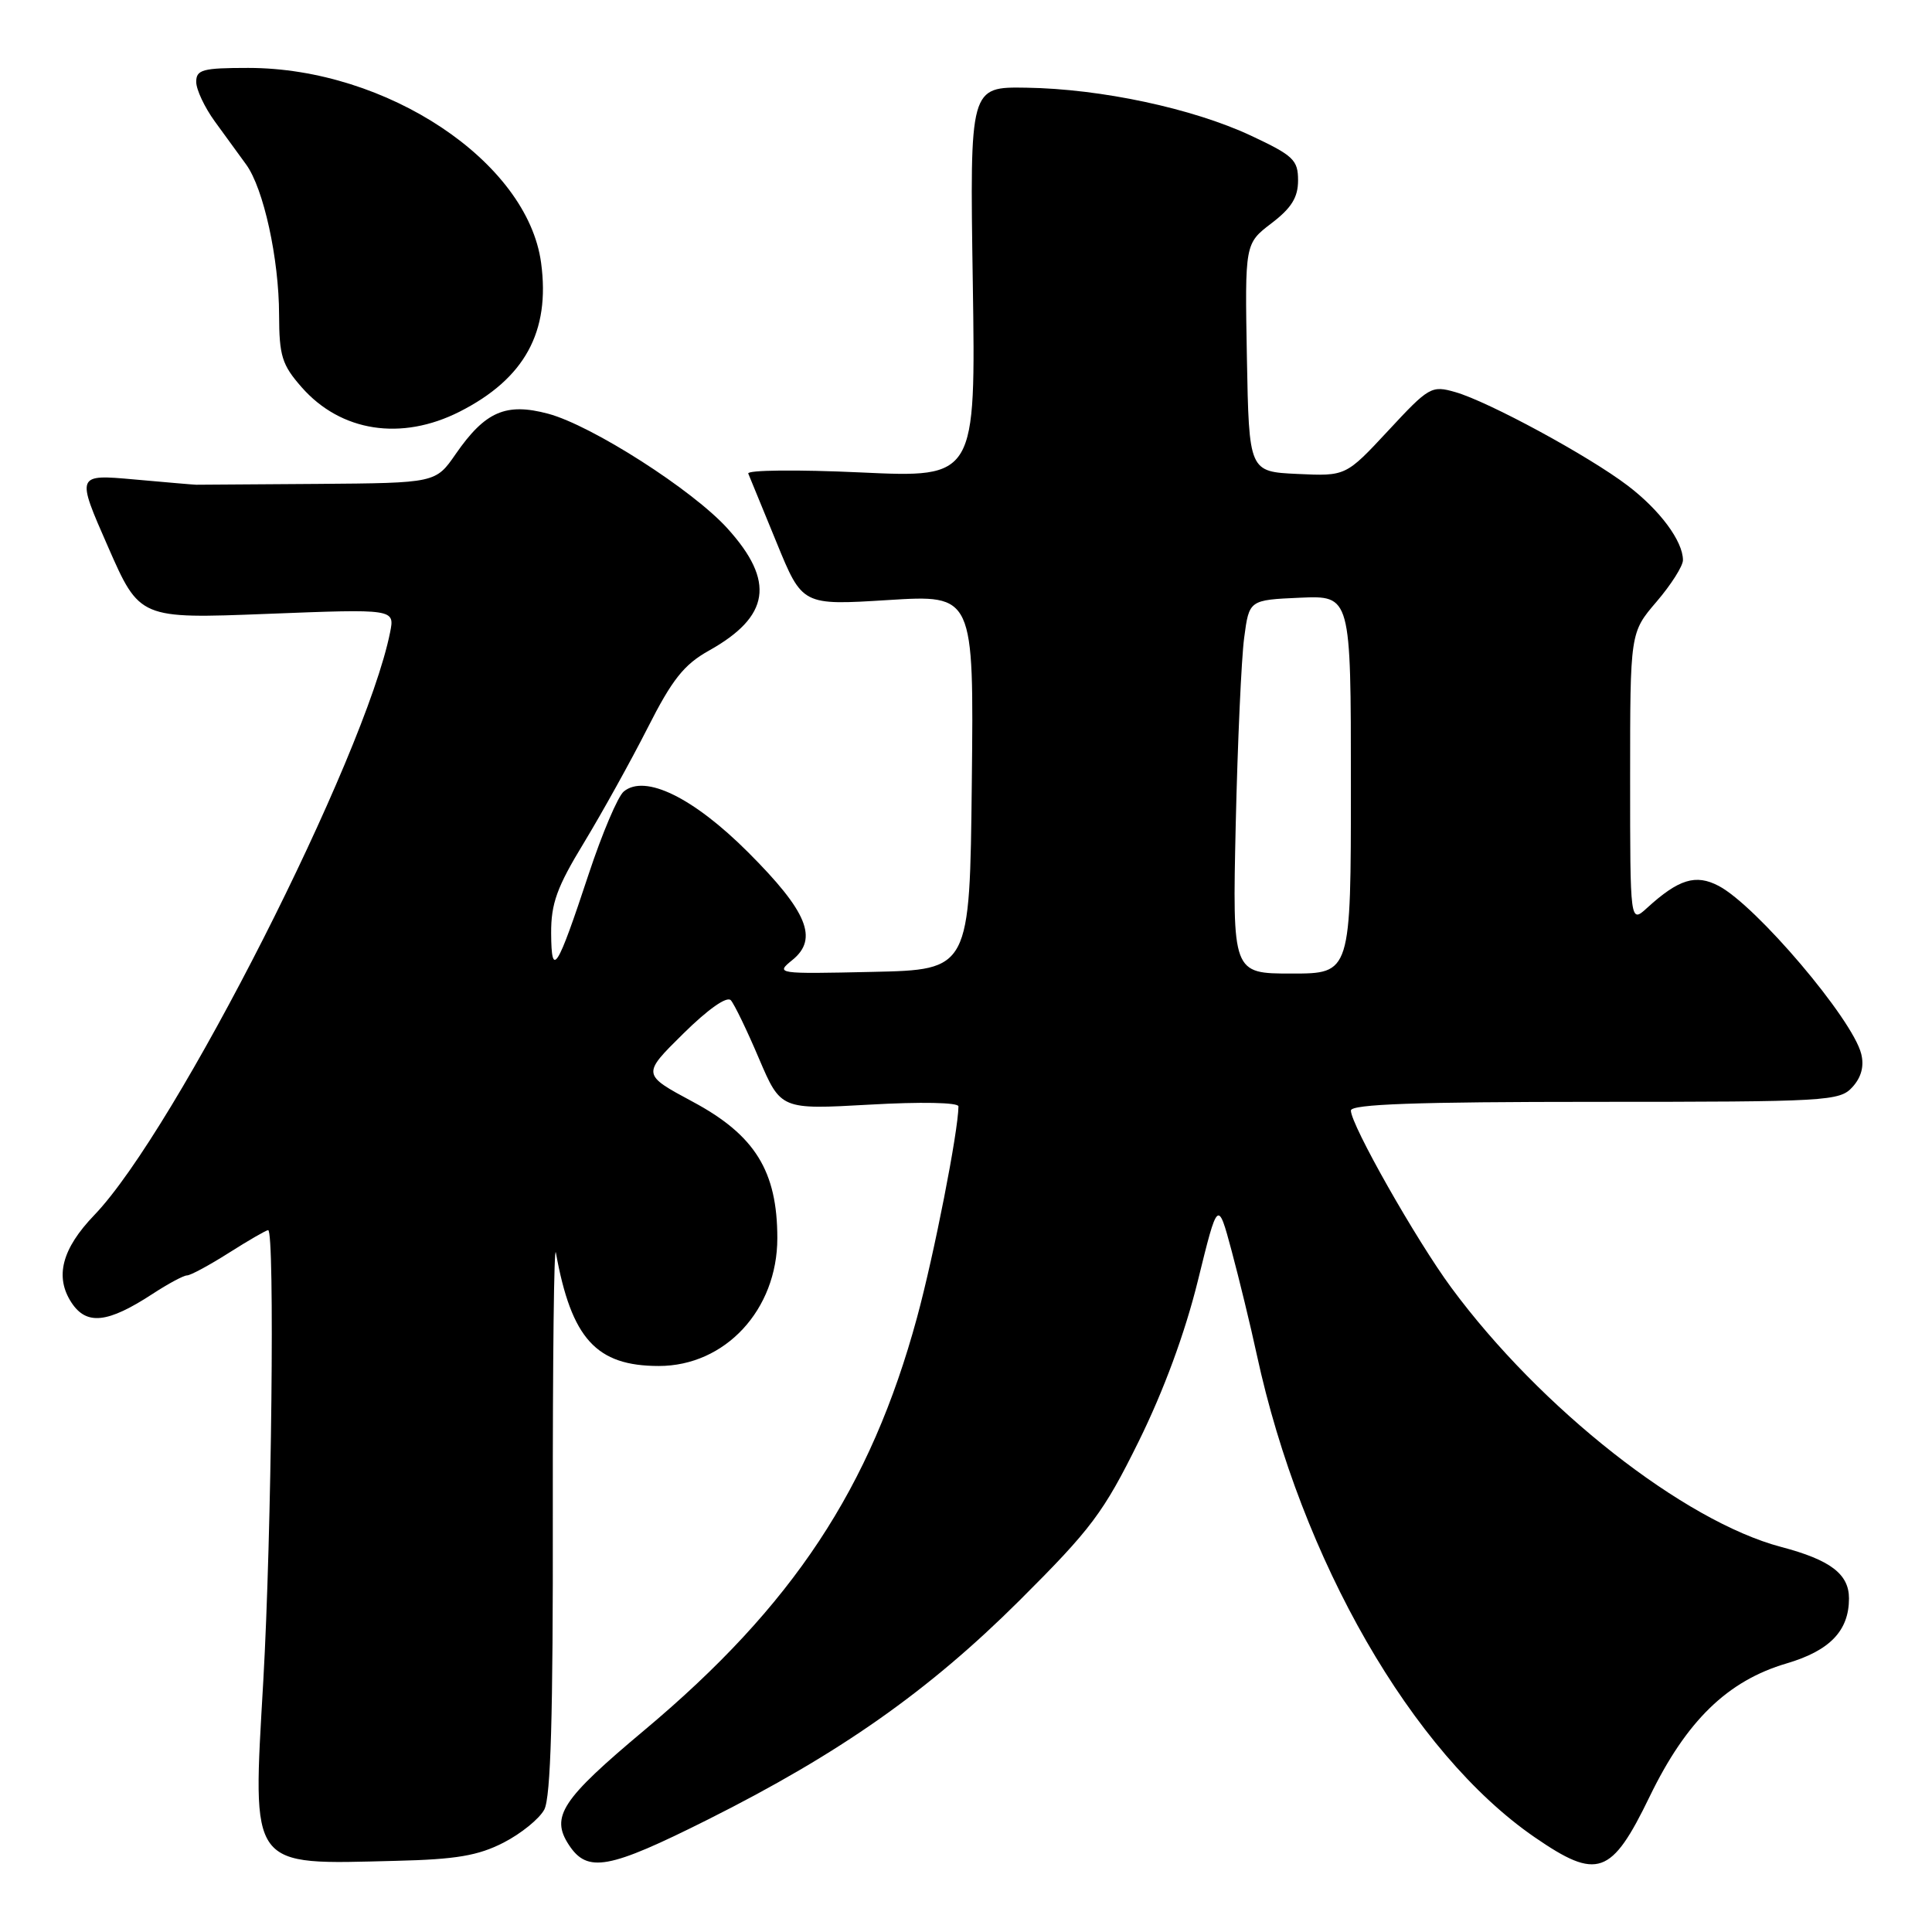 <?xml version="1.0" encoding="UTF-8" standalone="no"?>
<!DOCTYPE svg PUBLIC "-//W3C//DTD SVG 1.1//EN" "http://www.w3.org/Graphics/SVG/1.1/DTD/svg11.dtd" >
<svg xmlns="http://www.w3.org/2000/svg" xmlns:xlink="http://www.w3.org/1999/xlink" version="1.1" viewBox="0 0 256 256">
 <g >
 <path fill="currentColor"
d=" M 66.72 244.16 C 69.04 242.97 71.47 241.00 72.12 239.78 C 72.98 238.17 73.29 227.28 73.25 200.53 C 73.23 180.16 73.41 164.62 73.66 166.00 C 75.72 177.39 79.01 181.00 87.30 181.00 C 96.09 181.00 103.00 173.55 103.00 164.06 C 103.00 155.18 100.04 150.40 91.78 145.98 C 85.06 142.37 85.06 142.37 90.52 136.98 C 93.82 133.72 96.32 131.96 96.84 132.54 C 97.31 133.07 98.99 136.54 100.57 140.27 C 103.46 147.03 103.46 147.03 115.23 146.37 C 122.03 145.98 127.00 146.08 127.00 146.60 C 126.98 149.88 123.77 166.27 121.51 174.58 C 115.37 197.17 105.07 212.76 85.38 229.26 C 74.42 238.44 72.92 240.71 75.38 244.46 C 77.84 248.21 80.63 247.70 93.80 241.10 C 111.29 232.33 123.04 224.07 135.10 212.06 C 144.62 202.57 146.22 200.43 150.88 191.00 C 154.21 184.25 157.01 176.65 158.72 169.72 C 161.37 158.95 161.37 158.95 163.19 165.72 C 164.19 169.45 165.70 175.65 166.53 179.50 C 172.42 206.71 187.14 232.28 203.33 243.43 C 211.67 249.17 213.52 248.52 218.59 238.05 C 223.46 228.01 228.91 222.71 236.74 220.41 C 242.47 218.72 245.00 216.08 245.00 211.80 C 245.00 208.57 242.54 206.70 236.02 204.98 C 223.13 201.58 204.10 186.62 192.29 170.60 C 187.64 164.29 179.00 149.05 179.00 147.15 C 179.00 146.31 187.66 146.00 211.35 146.00 C 242.20 146.00 243.77 145.91 245.46 144.04 C 246.64 142.74 247.03 141.26 246.62 139.64 C 245.47 135.02 232.71 120.00 227.74 117.39 C 224.70 115.79 222.44 116.48 218.25 120.30 C 216.00 122.35 216.00 122.35 216.00 103.08 C 216.00 83.82 216.00 83.82 219.50 79.73 C 221.43 77.48 223.00 75.00 223.00 74.22 C 223.00 71.71 219.94 67.58 215.67 64.34 C 210.49 60.40 197.24 53.22 192.85 51.96 C 189.68 51.05 189.35 51.24 183.95 57.06 C 178.33 63.10 178.33 63.10 171.92 62.80 C 165.50 62.50 165.50 62.50 165.22 47.39 C 164.95 32.28 164.95 32.28 168.47 29.59 C 171.13 27.56 172.00 26.16 172.00 23.90 C 172.00 21.19 171.38 20.61 165.75 17.97 C 158.02 14.36 145.89 11.77 136.00 11.62 C 128.50 11.50 128.50 11.50 128.90 37.41 C 129.29 63.31 129.29 63.31 114.04 62.60 C 105.66 62.21 98.95 62.28 99.15 62.75 C 99.34 63.22 101.03 67.34 102.91 71.91 C 106.31 80.22 106.31 80.22 117.67 79.51 C 129.04 78.80 129.04 78.80 128.77 103.65 C 128.50 128.50 128.50 128.50 115.60 128.78 C 102.88 129.06 102.73 129.04 105.00 127.20 C 108.47 124.39 106.98 120.78 99.14 112.94 C 91.88 105.68 85.47 102.54 82.65 104.88 C 81.87 105.52 79.79 110.43 78.02 115.77 C 73.80 128.54 73.07 129.69 73.03 123.68 C 73.01 119.72 73.78 117.57 77.39 111.64 C 79.80 107.66 83.59 100.83 85.81 96.46 C 89.06 90.04 90.63 88.06 93.92 86.22 C 102.03 81.69 102.74 77.04 96.40 70.03 C 91.80 64.93 78.42 56.37 72.63 54.82 C 67.04 53.33 64.29 54.52 60.39 60.15 C 57.73 64.00 57.73 64.00 42.11 64.12 C 33.53 64.18 26.27 64.23 26.00 64.23 C 25.73 64.23 22.03 63.91 17.80 63.53 C 10.09 62.84 10.09 62.84 14.30 72.42 C 18.50 82.00 18.50 82.00 35.41 81.34 C 52.31 80.68 52.31 80.68 51.69 83.79 C 48.39 100.28 23.26 149.80 12.50 161.00 C 8.20 165.47 7.23 169.18 9.47 172.60 C 11.47 175.64 14.26 175.34 20.23 171.44 C 22.28 170.10 24.33 169.00 24.78 169.00 C 25.24 169.00 27.74 167.65 30.34 166.00 C 32.94 164.35 35.28 163.00 35.53 163.00 C 36.43 163.00 35.99 203.41 34.89 222.68 C 33.45 247.87 32.85 247.06 52.50 246.57 C 60.46 246.38 63.36 245.88 66.72 244.16 Z  M 60.90 54.55 C 69.52 50.18 72.93 43.96 71.70 34.84 C 69.91 21.43 51.24 9.00 32.89 9.00 C 26.85 9.00 26.00 9.23 26.00 10.85 C 26.00 11.87 27.11 14.23 28.47 16.10 C 29.82 17.97 31.69 20.53 32.61 21.79 C 34.92 24.95 36.97 34.27 36.98 41.72 C 37.00 47.17 37.36 48.34 39.97 51.31 C 45.16 57.22 53.18 58.46 60.90 54.55 Z  M 163.74 109.25 C 163.99 98.39 164.49 87.25 164.86 84.50 C 165.52 79.50 165.52 79.50 172.26 79.20 C 179.00 78.91 179.00 78.91 179.00 103.95 C 179.00 129.00 179.00 129.00 171.15 129.00 C 163.30 129.00 163.30 129.00 163.74 109.25 Z "/>
</g>
</svg>